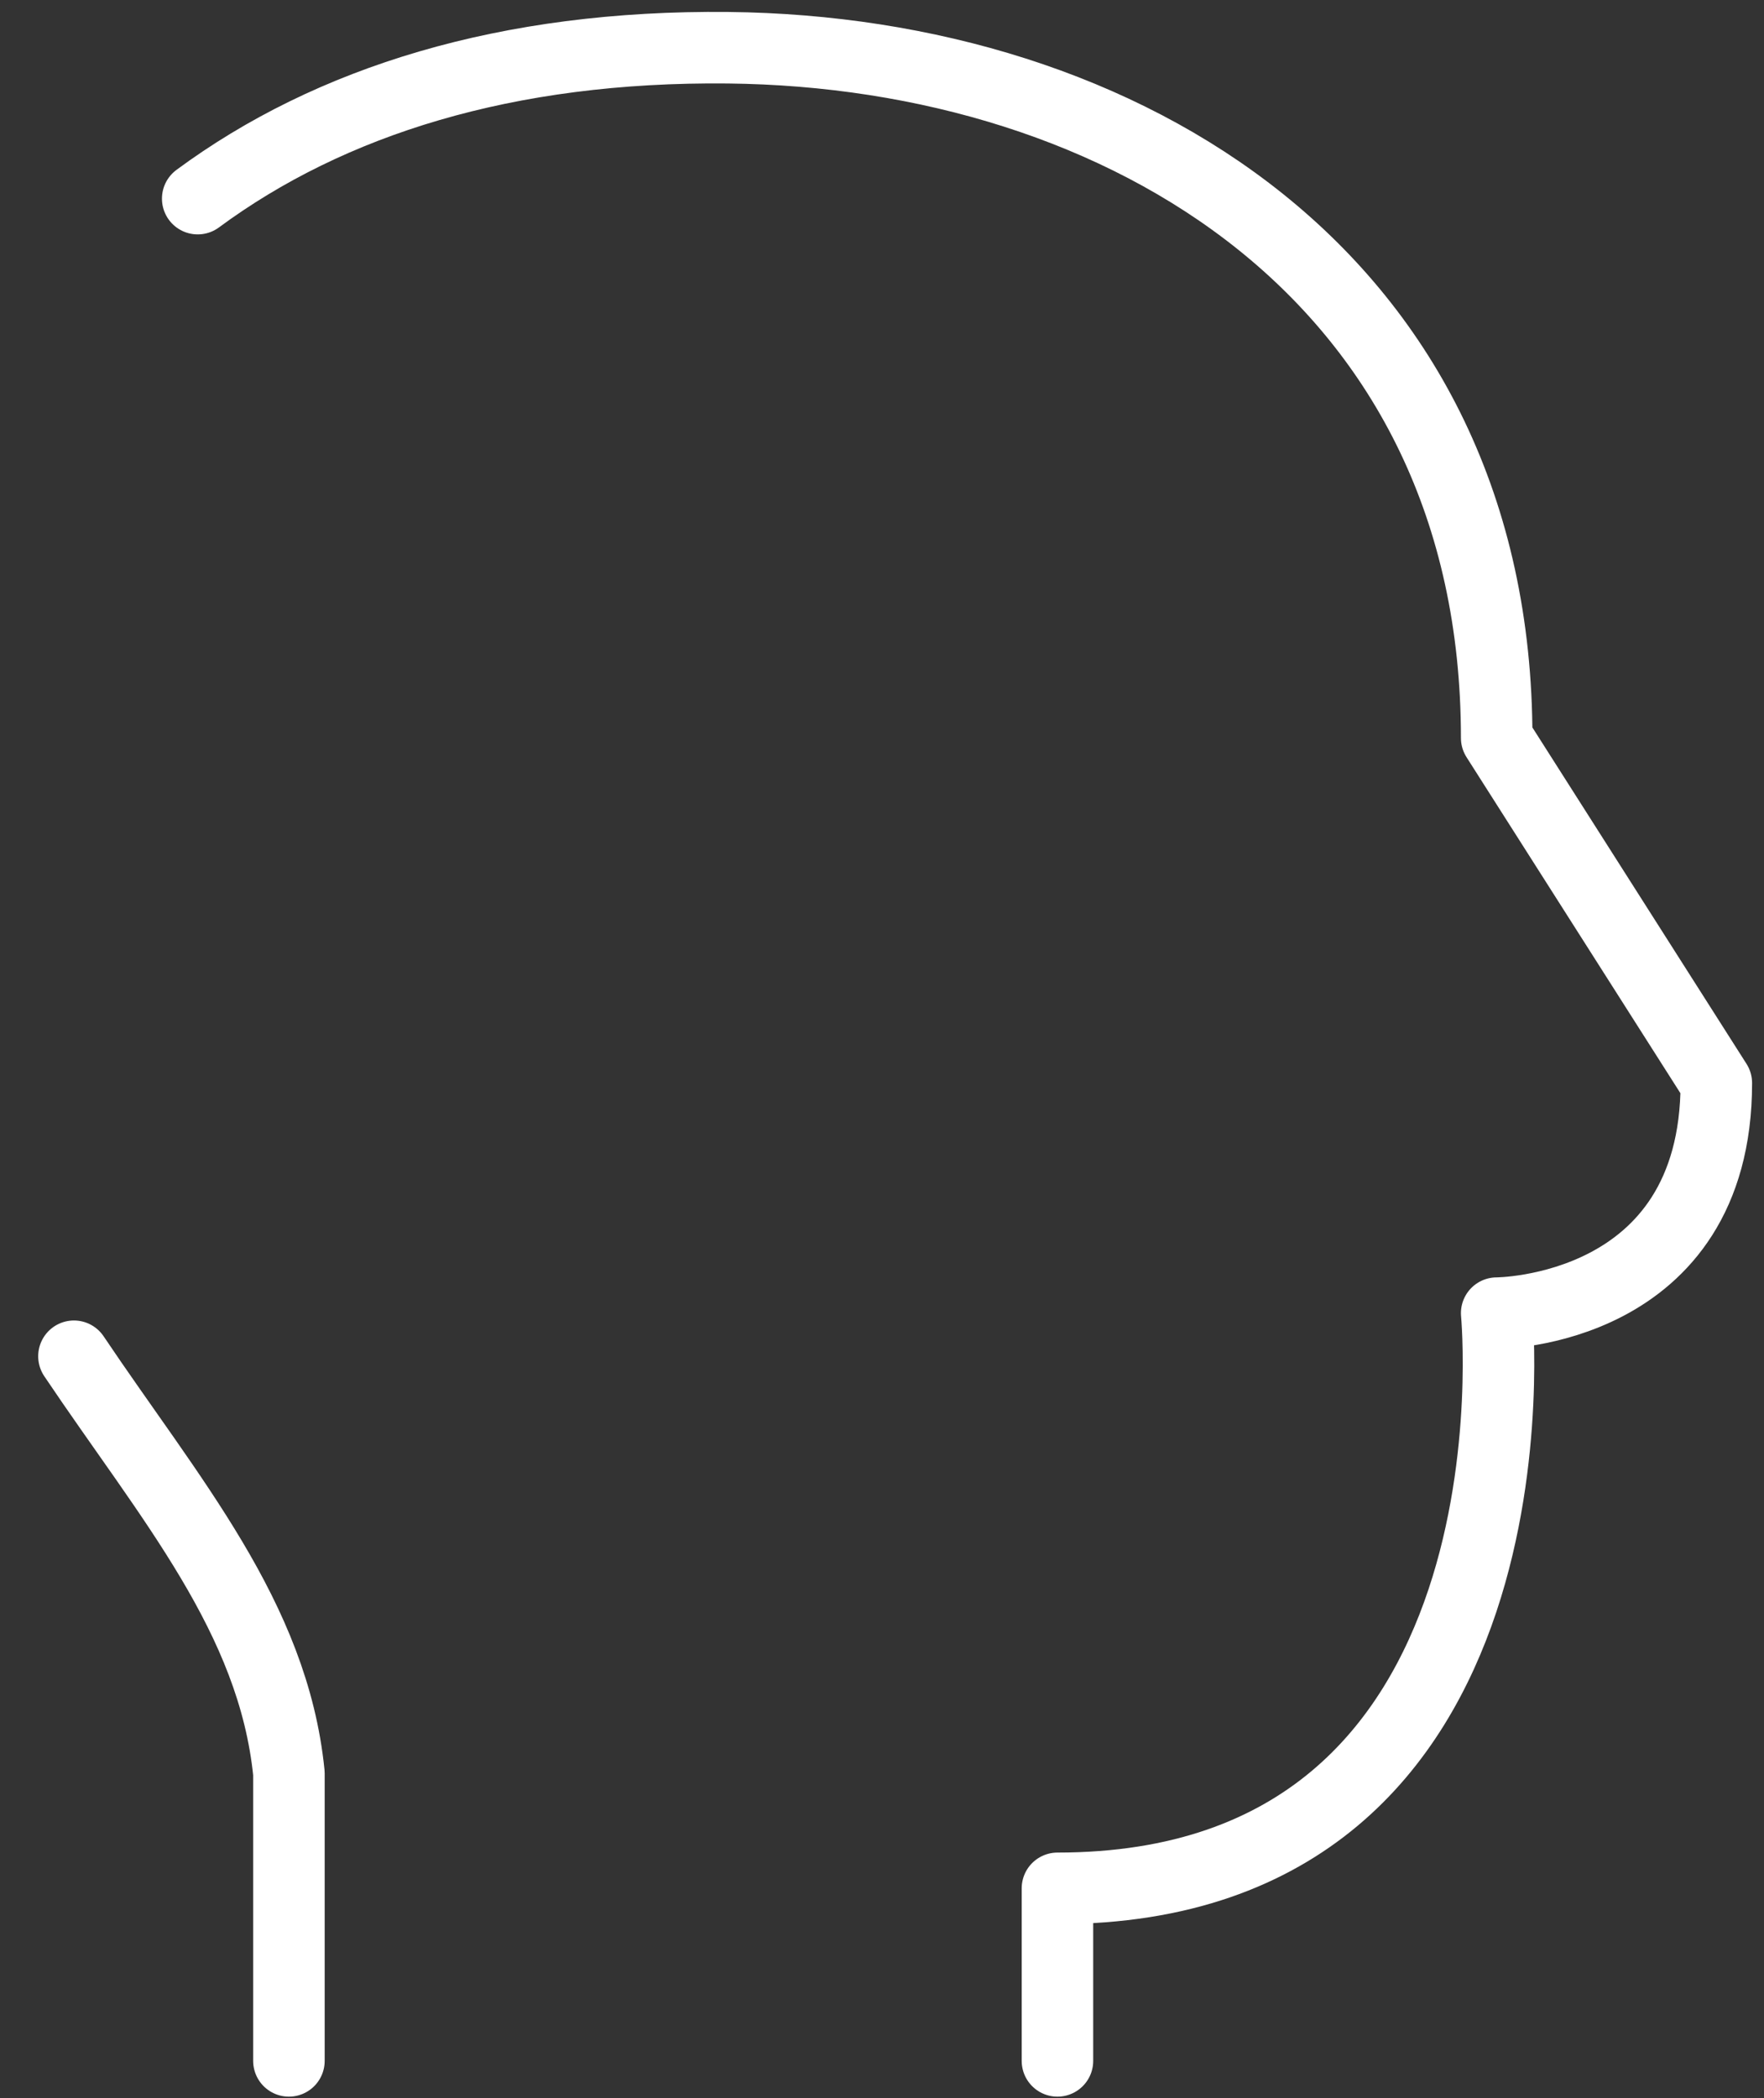<svg width="37" height="44" viewBox="0 0 37 44" fill="none" xmlns="http://www.w3.org/2000/svg">
<rect x="0" y="0" width="37" height="44" fill="#333333" stroke="none"/>
<path d="M6.06 43.222V37.19C5.731 33.916 3.558 31.433 1.551 28.444M22.18 43.222V39.603C32.546 39.603 31.393 27.54 31.393 27.54C31.393 27.54 36 27.54 36 22.714L31.393 15.477C31.393 5.825 23.563 1.088 15.273 1.001C10.629 0.953 6.919 2.12 4.147 4.166" stroke="white" stroke-width="1.5" stroke-linecap="round" stroke-linejoin="round"/>
</svg>
